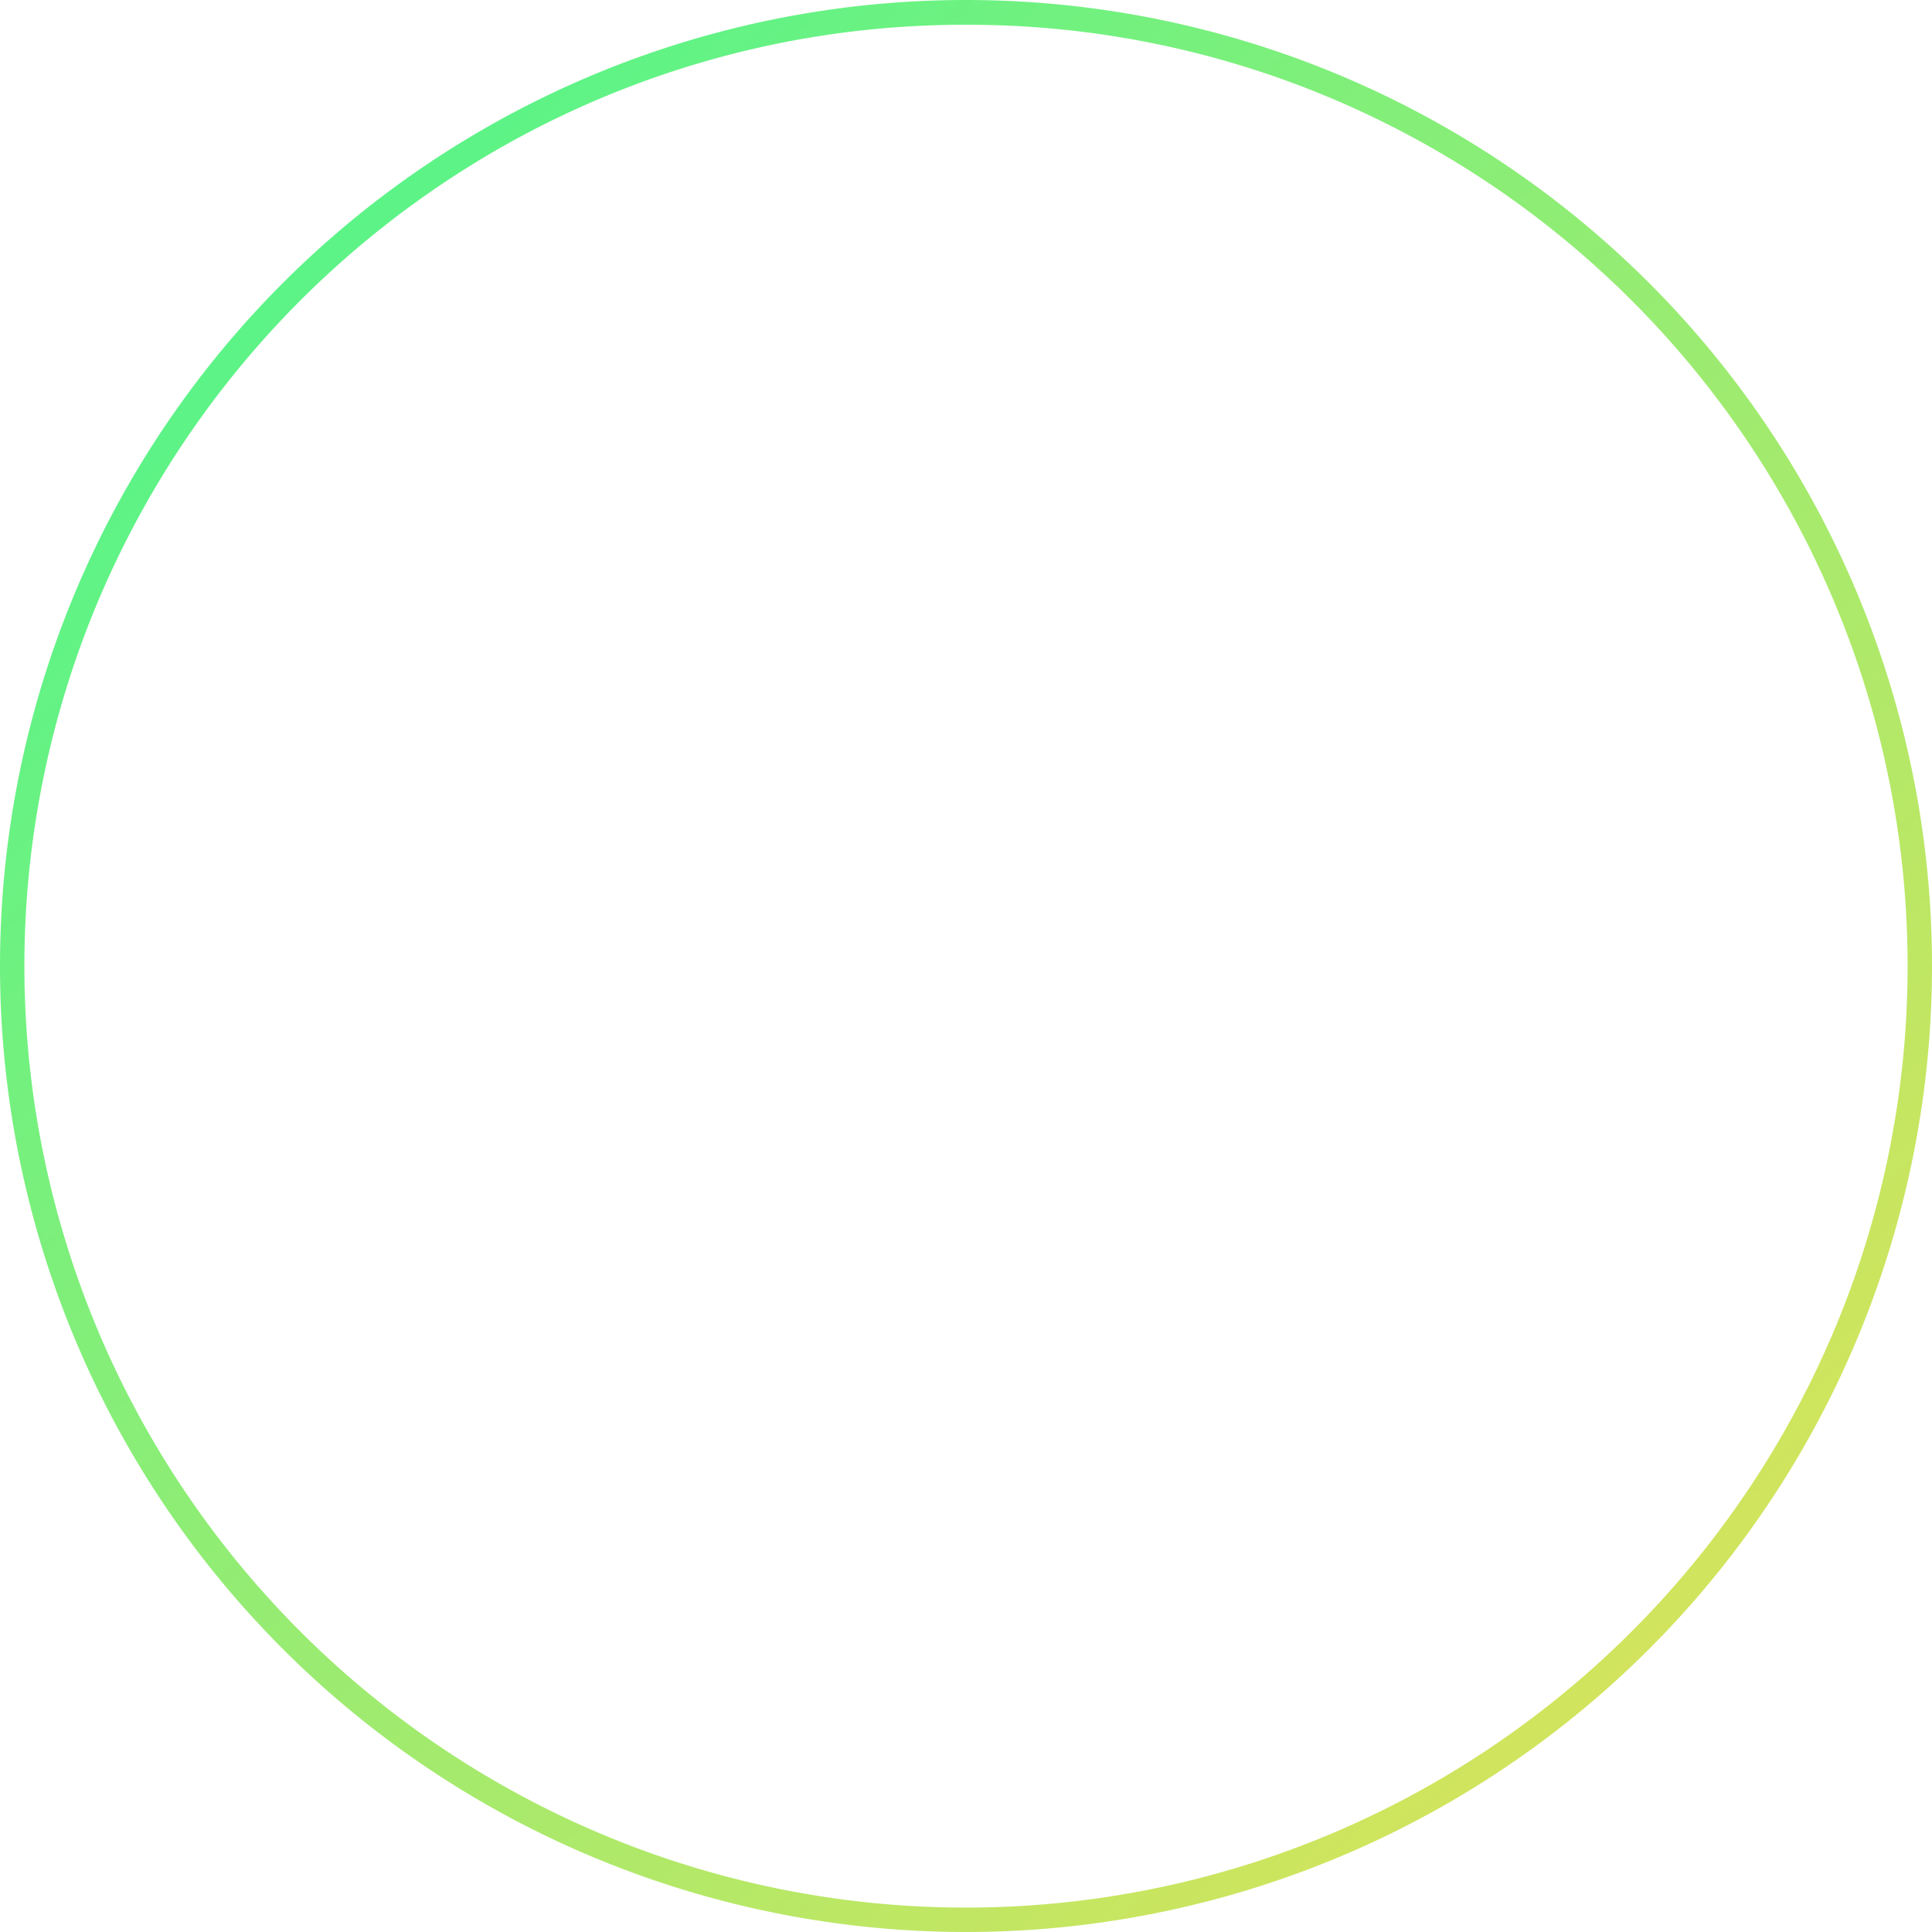<svg xmlns="http://www.w3.org/2000/svg" xmlns:xlink="http://www.w3.org/1999/xlink" width="156" height="156" viewBox="0 0 156 156">
  <defs>
    <linearGradient id="linear-gradient" x1="0.166" y1="0.102" x2="0.962" y2="0.931" gradientUnits="objectBoundingBox">
      <stop offset="0" stop-color="#59f488"/>
      <stop offset="1" stop-color="#e2e257"/>
    </linearGradient>
  </defs>
  <path id="Path_12" data-name="Path 12" d="M78,2A75.636,75.636,0,0,0,35.509,14.978,76.227,76.227,0,0,0,7.972,48.418a75.9,75.9,0,0,0,7.007,72.073,76.227,76.227,0,0,0,33.44,27.537,75.9,75.9,0,0,0,72.073-7.007,76.227,76.227,0,0,0,27.537-33.44,75.9,75.9,0,0,0-7.007-72.073,76.227,76.227,0,0,0-33.44-27.537A75.522,75.522,0,0,0,78,2m0-2A78,78,0,1,1,0,78,78,78,0,0,1,78,0Z" fill="url(#linear-gradient)"/>
</svg>
